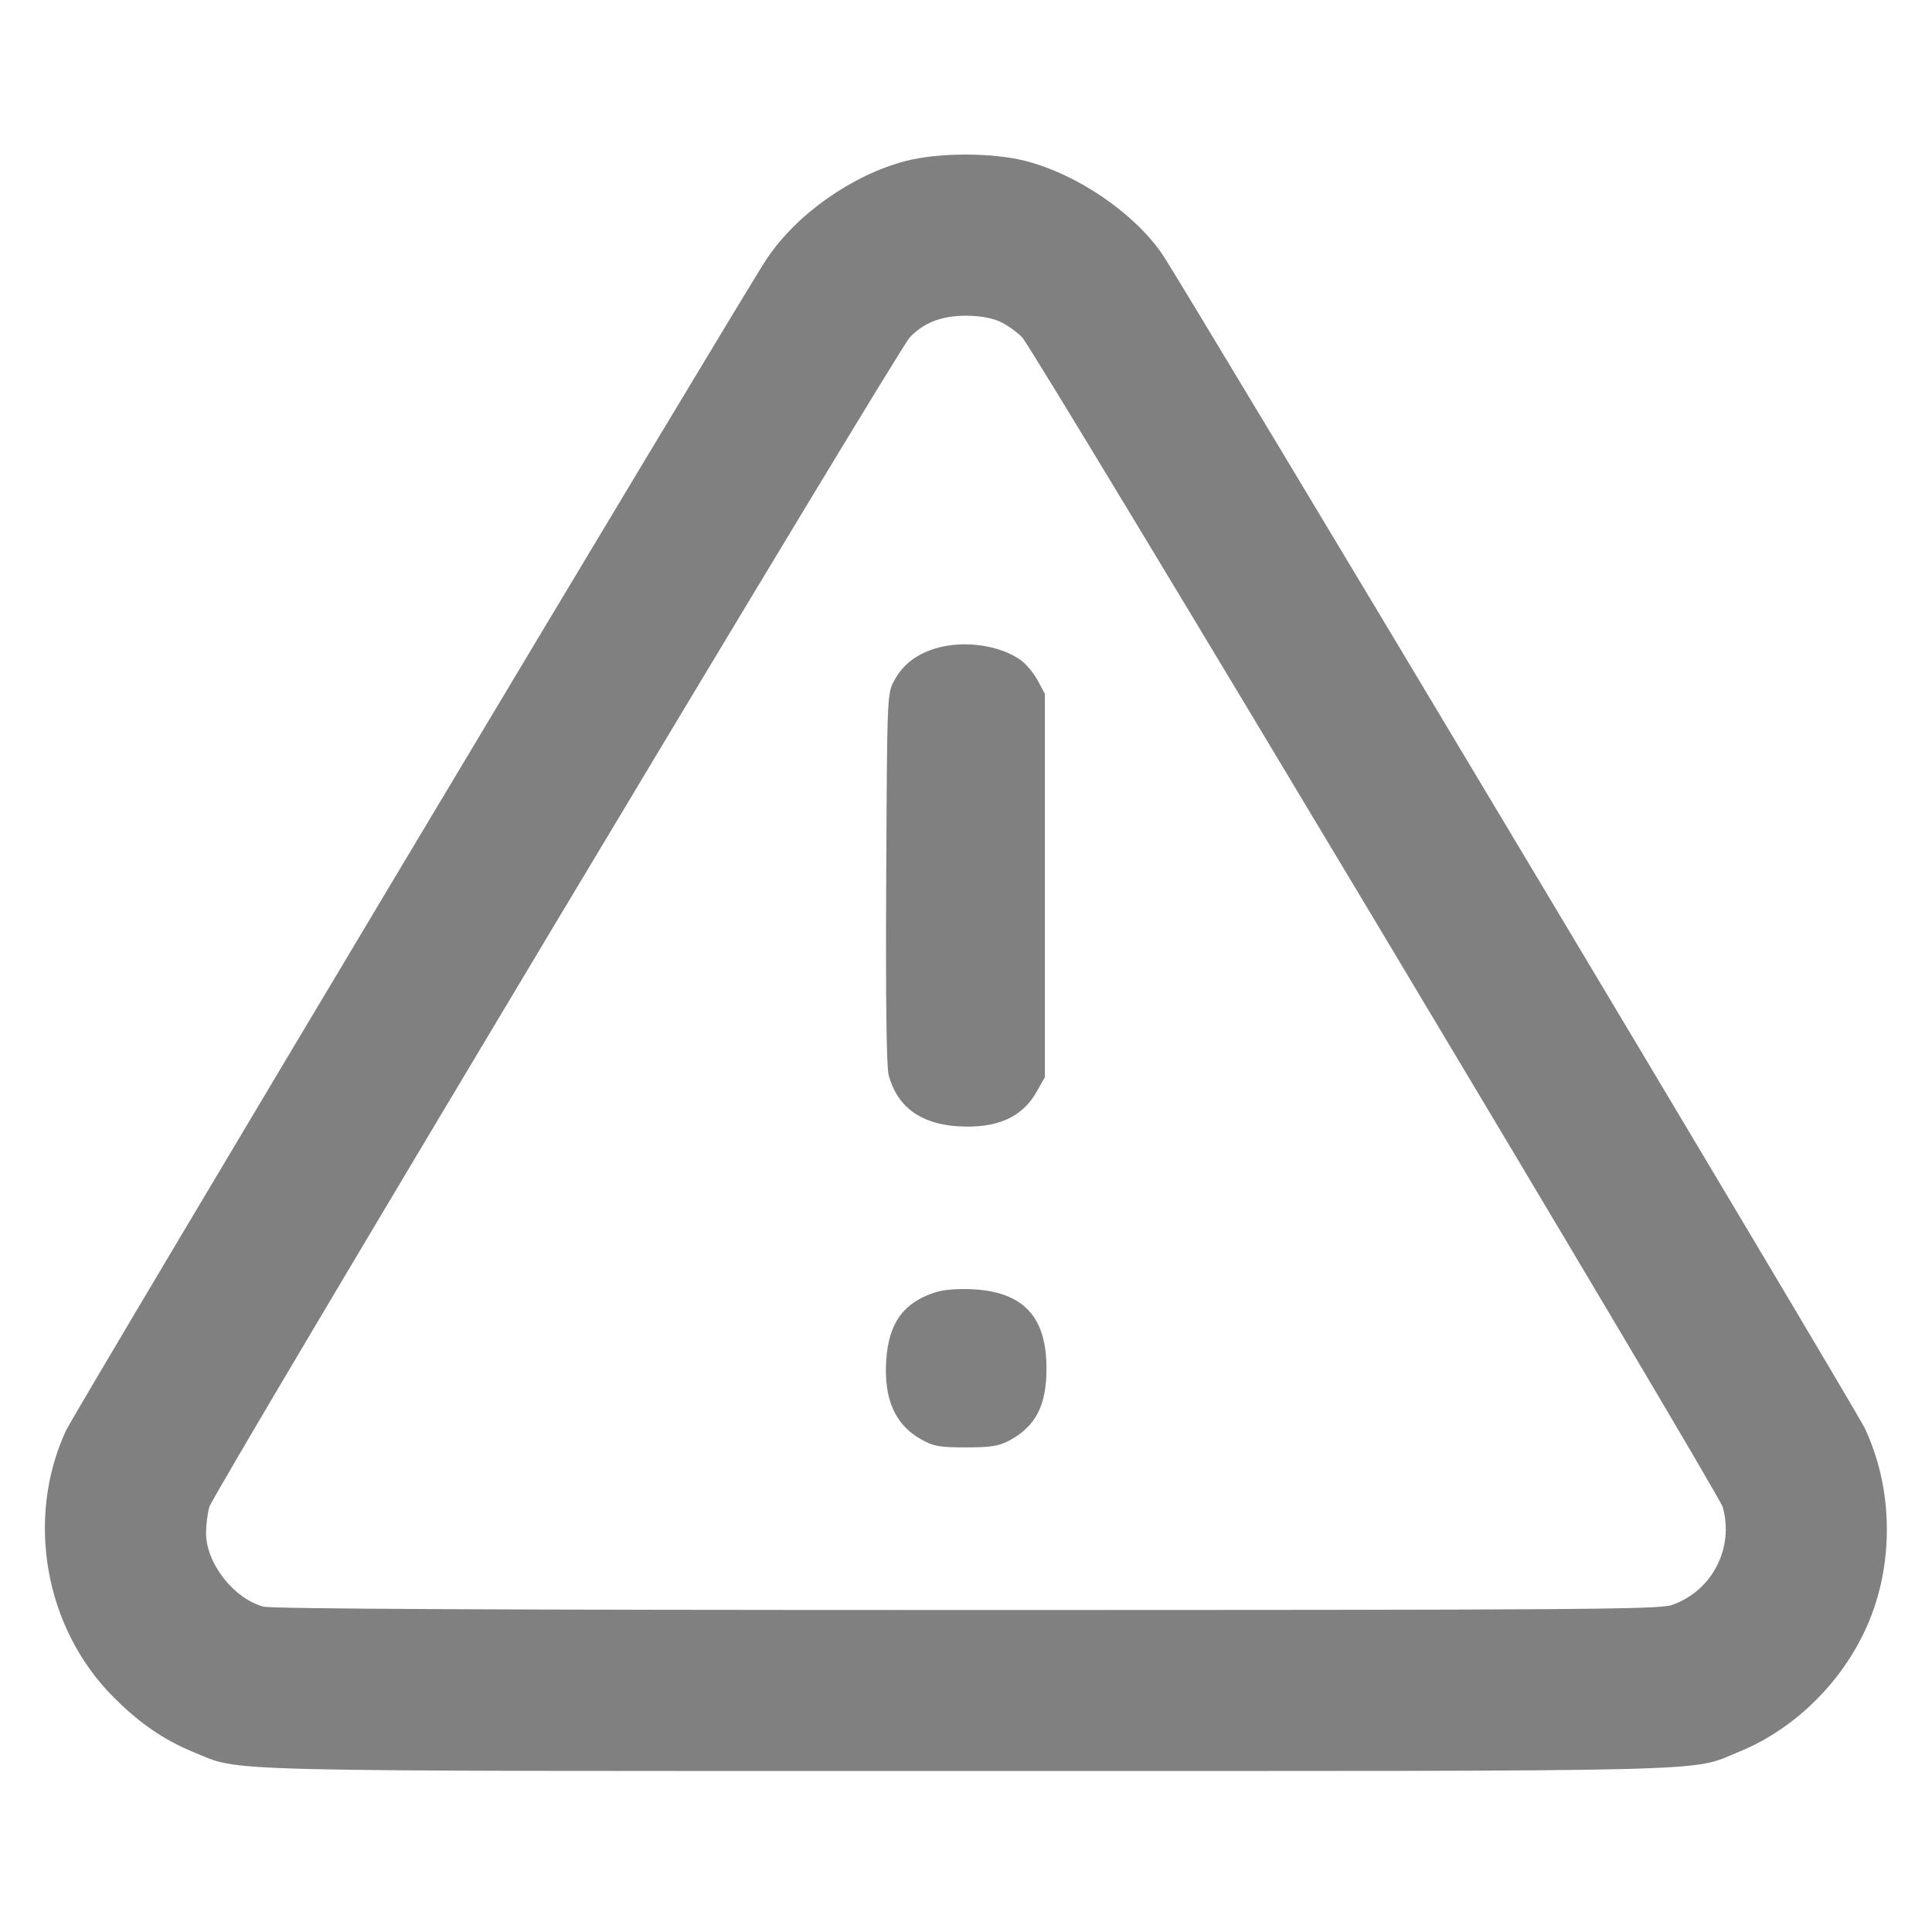 <svg xmlns="http://www.w3.org/2000/svg" width="24" height="24" viewBox="0 0 24 24" fill="none" stroke="currentColor" stroke-width="2" stroke-linecap="round" stroke-linejoin="round" class="feather feather-alert-triangle"><path d="M11.247 2.001 C 10.585 2.175,9.896 2.660,9.525 3.215 C 9.221 3.669,0.922 17.545,0.817 17.776 C 0.316 18.869,0.556 20.221,1.403 21.075 C 1.730 21.405,2.032 21.613,2.408 21.767 C 3.009 22.013,2.476 22.000,12.005 22.000 C 21.575 22.000,20.981 22.015,21.601 21.762 C 22.318 21.471,22.931 20.850,23.227 20.119 C 23.531 19.366,23.507 18.463,23.164 17.740 C 23.043 17.484,14.708 3.555,14.441 3.162 C 14.093 2.649,13.383 2.164,12.738 1.999 C 12.322 1.893,11.656 1.894,11.247 2.001 M12.421 3.995 C 12.509 4.035,12.634 4.124,12.698 4.191 C 12.854 4.356,21.349 18.541,21.400 18.720 C 21.545 19.233,21.266 19.768,20.765 19.939 C 20.606 19.993,19.597 20.000,12.003 20.000 C 6.214 20.000,3.372 19.986,3.271 19.958 C 2.900 19.855,2.560 19.418,2.560 19.045 C 2.560 18.943,2.578 18.797,2.600 18.720 C 2.651 18.540,11.145 4.358,11.301 4.192 C 11.475 4.008,11.697 3.922,12.000 3.922 C 12.166 3.922,12.318 3.948,12.421 3.995 M11.614 8.057 C 11.377 8.131,11.212 8.261,11.109 8.453 C 11.020 8.619,11.020 8.629,11.009 10.911 C 11.001 12.392,11.012 13.256,11.039 13.355 C 11.144 13.747,11.433 13.961,11.896 13.991 C 12.381 14.022,12.699 13.882,12.880 13.558 L 12.980 13.380 12.980 11.000 L 12.980 8.620 12.891 8.453 C 12.842 8.362,12.746 8.247,12.678 8.199 C 12.414 8.010,11.957 7.950,11.614 8.057 M11.614 16.055 C 11.220 16.184,11.039 16.437,11.009 16.900 C 10.978 17.381,11.119 17.699,11.442 17.880 C 11.597 17.967,11.669 17.980,12.000 17.980 C 12.312 17.980,12.408 17.964,12.540 17.894 C 12.866 17.718,13.000 17.459,13.000 17.000 C 13.000 16.357,12.713 16.048,12.083 16.016 C 11.893 16.006,11.718 16.021,11.614 16.055 " stroke="none" fill-rule="evenodd" fill="grey"></path></svg>